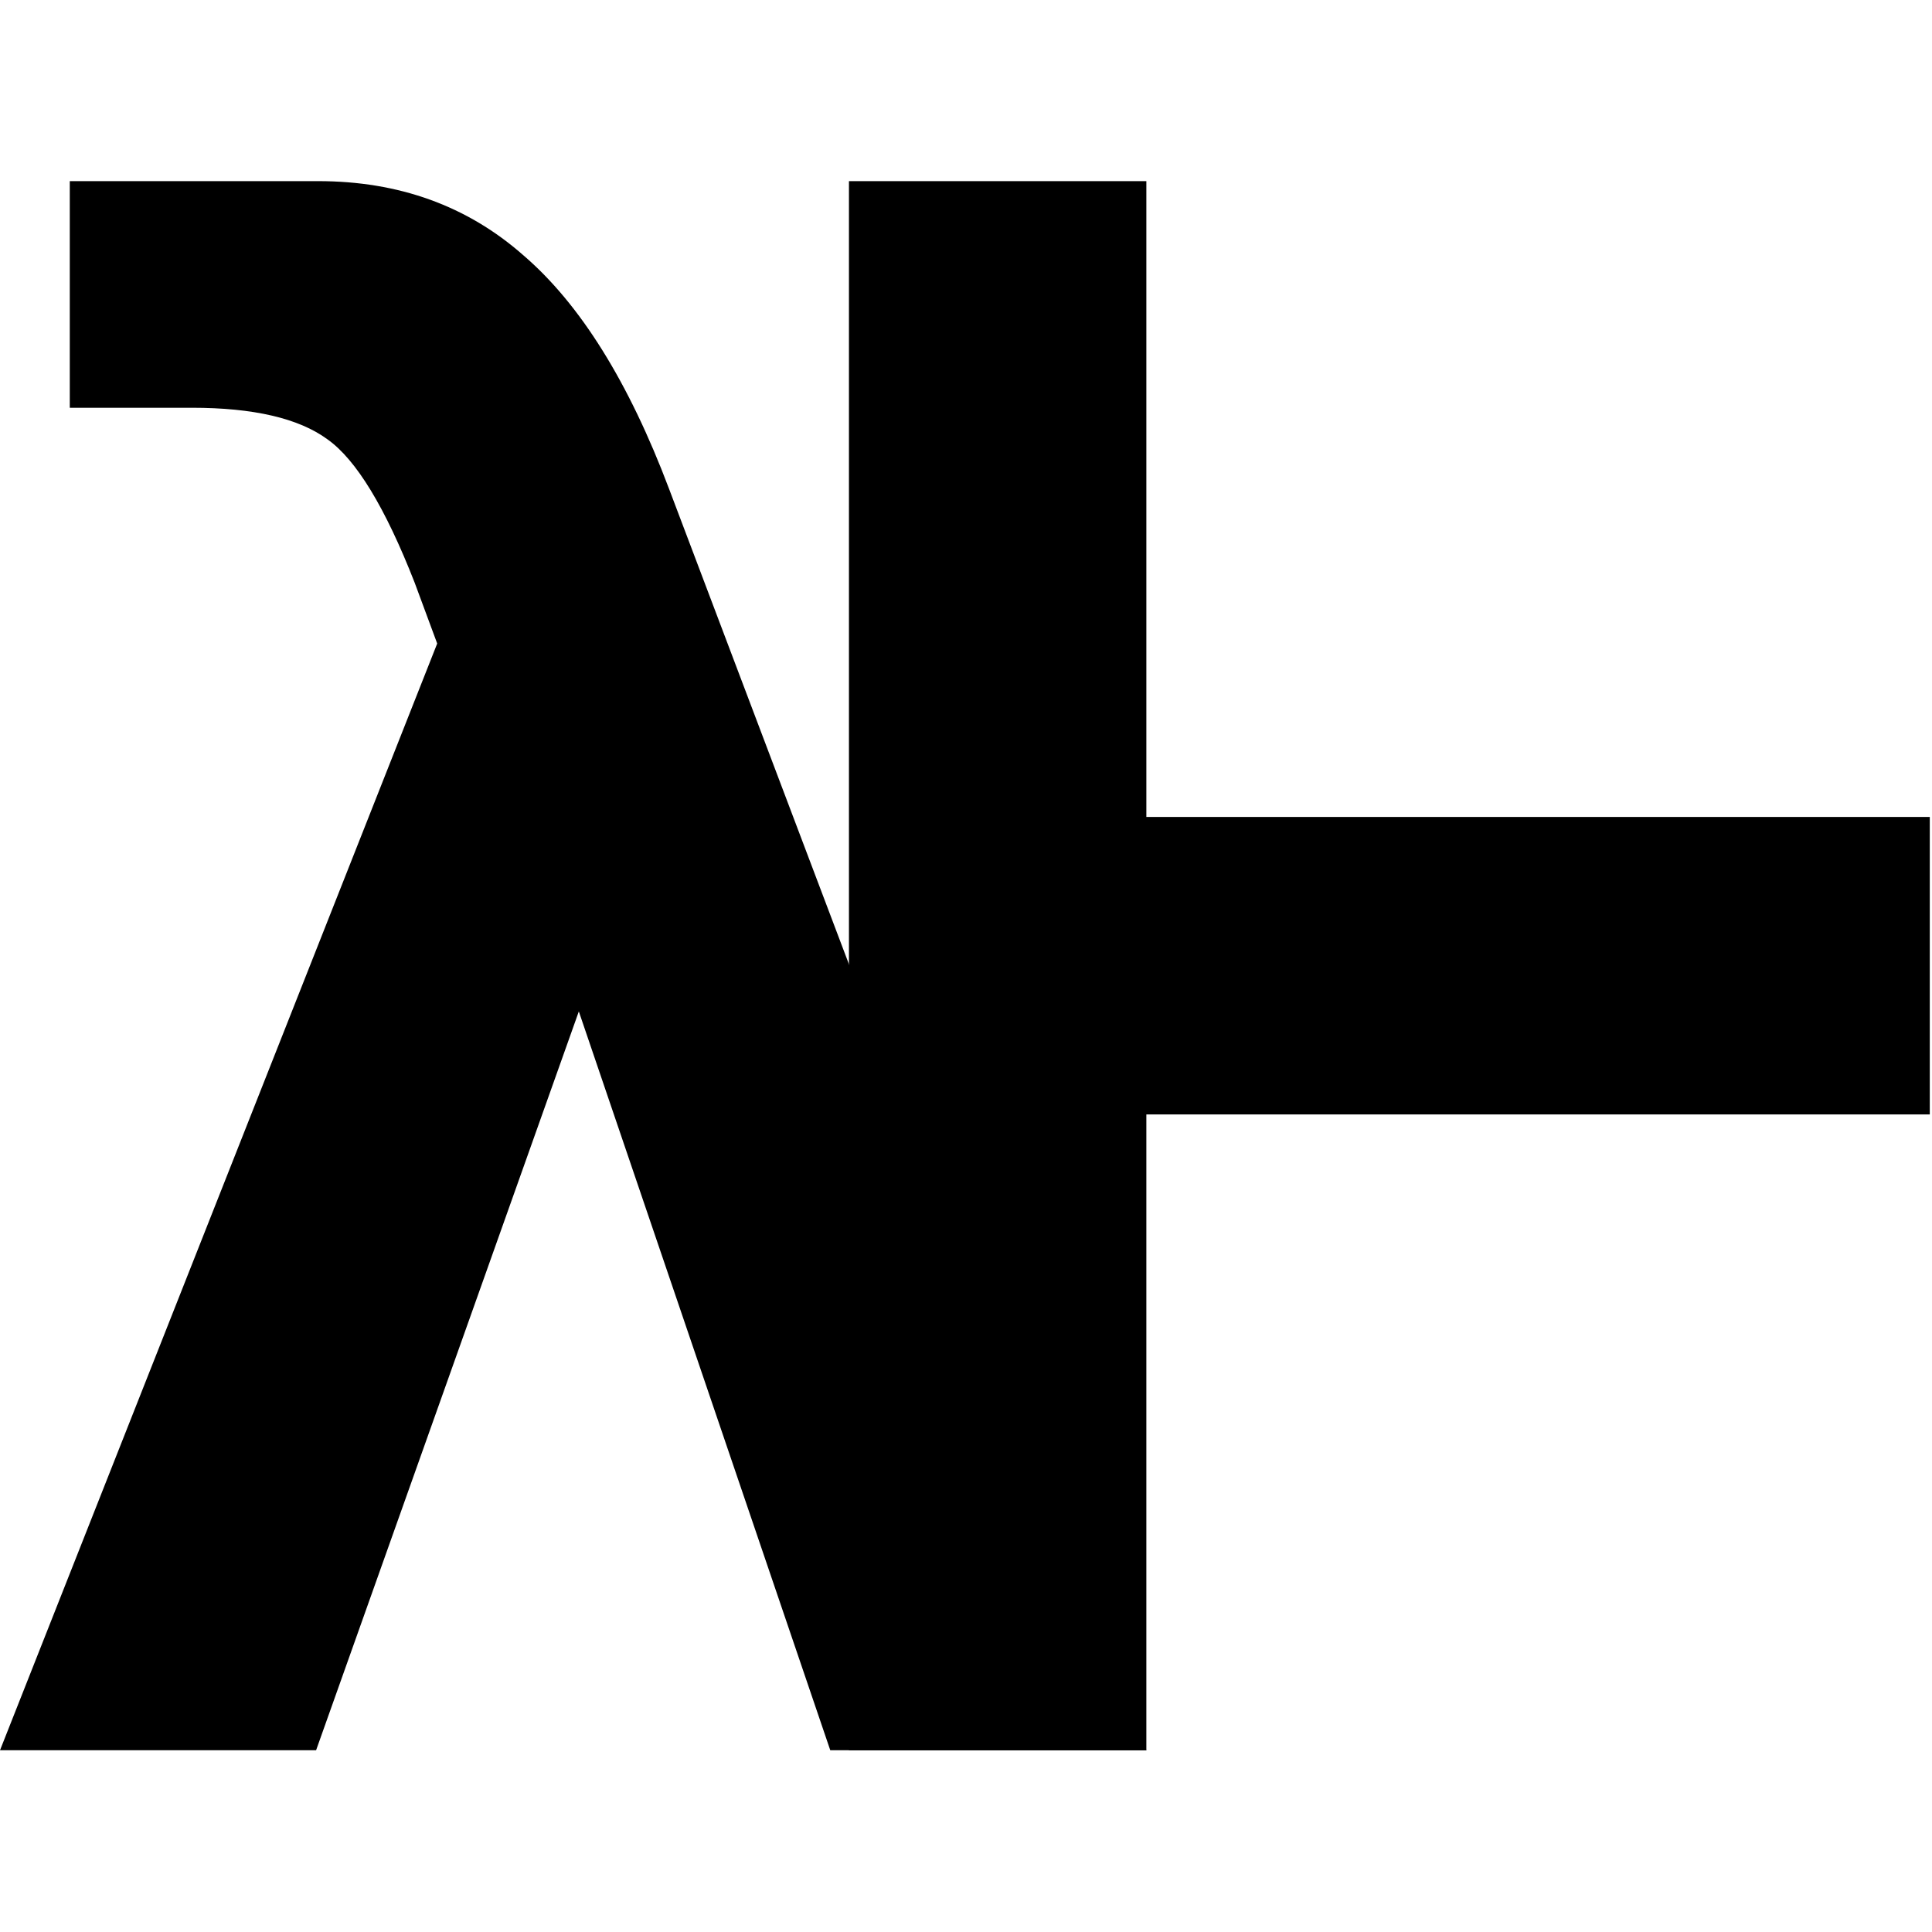 <svg xmlns="http://www.w3.org/2000/svg" id="curry" viewBox="0 0 512 512"><g fill="currentColor"><path d="M224.98 48v415.839h78.818V295.337h207.615v-78.836H303.798V48"/><path d="M177.329 129.606q-16.046-42.553-38.621-61.945-22.303-19.66-54.395-19.66H18.494v60.059h32.365q24.478 0 35.9 8.349 11.424 8.08 23.119 37.975l5.984 16.159L0 463.836h83.767l69.627-195.797 66.636 195.797h83.77"/></g></svg>
